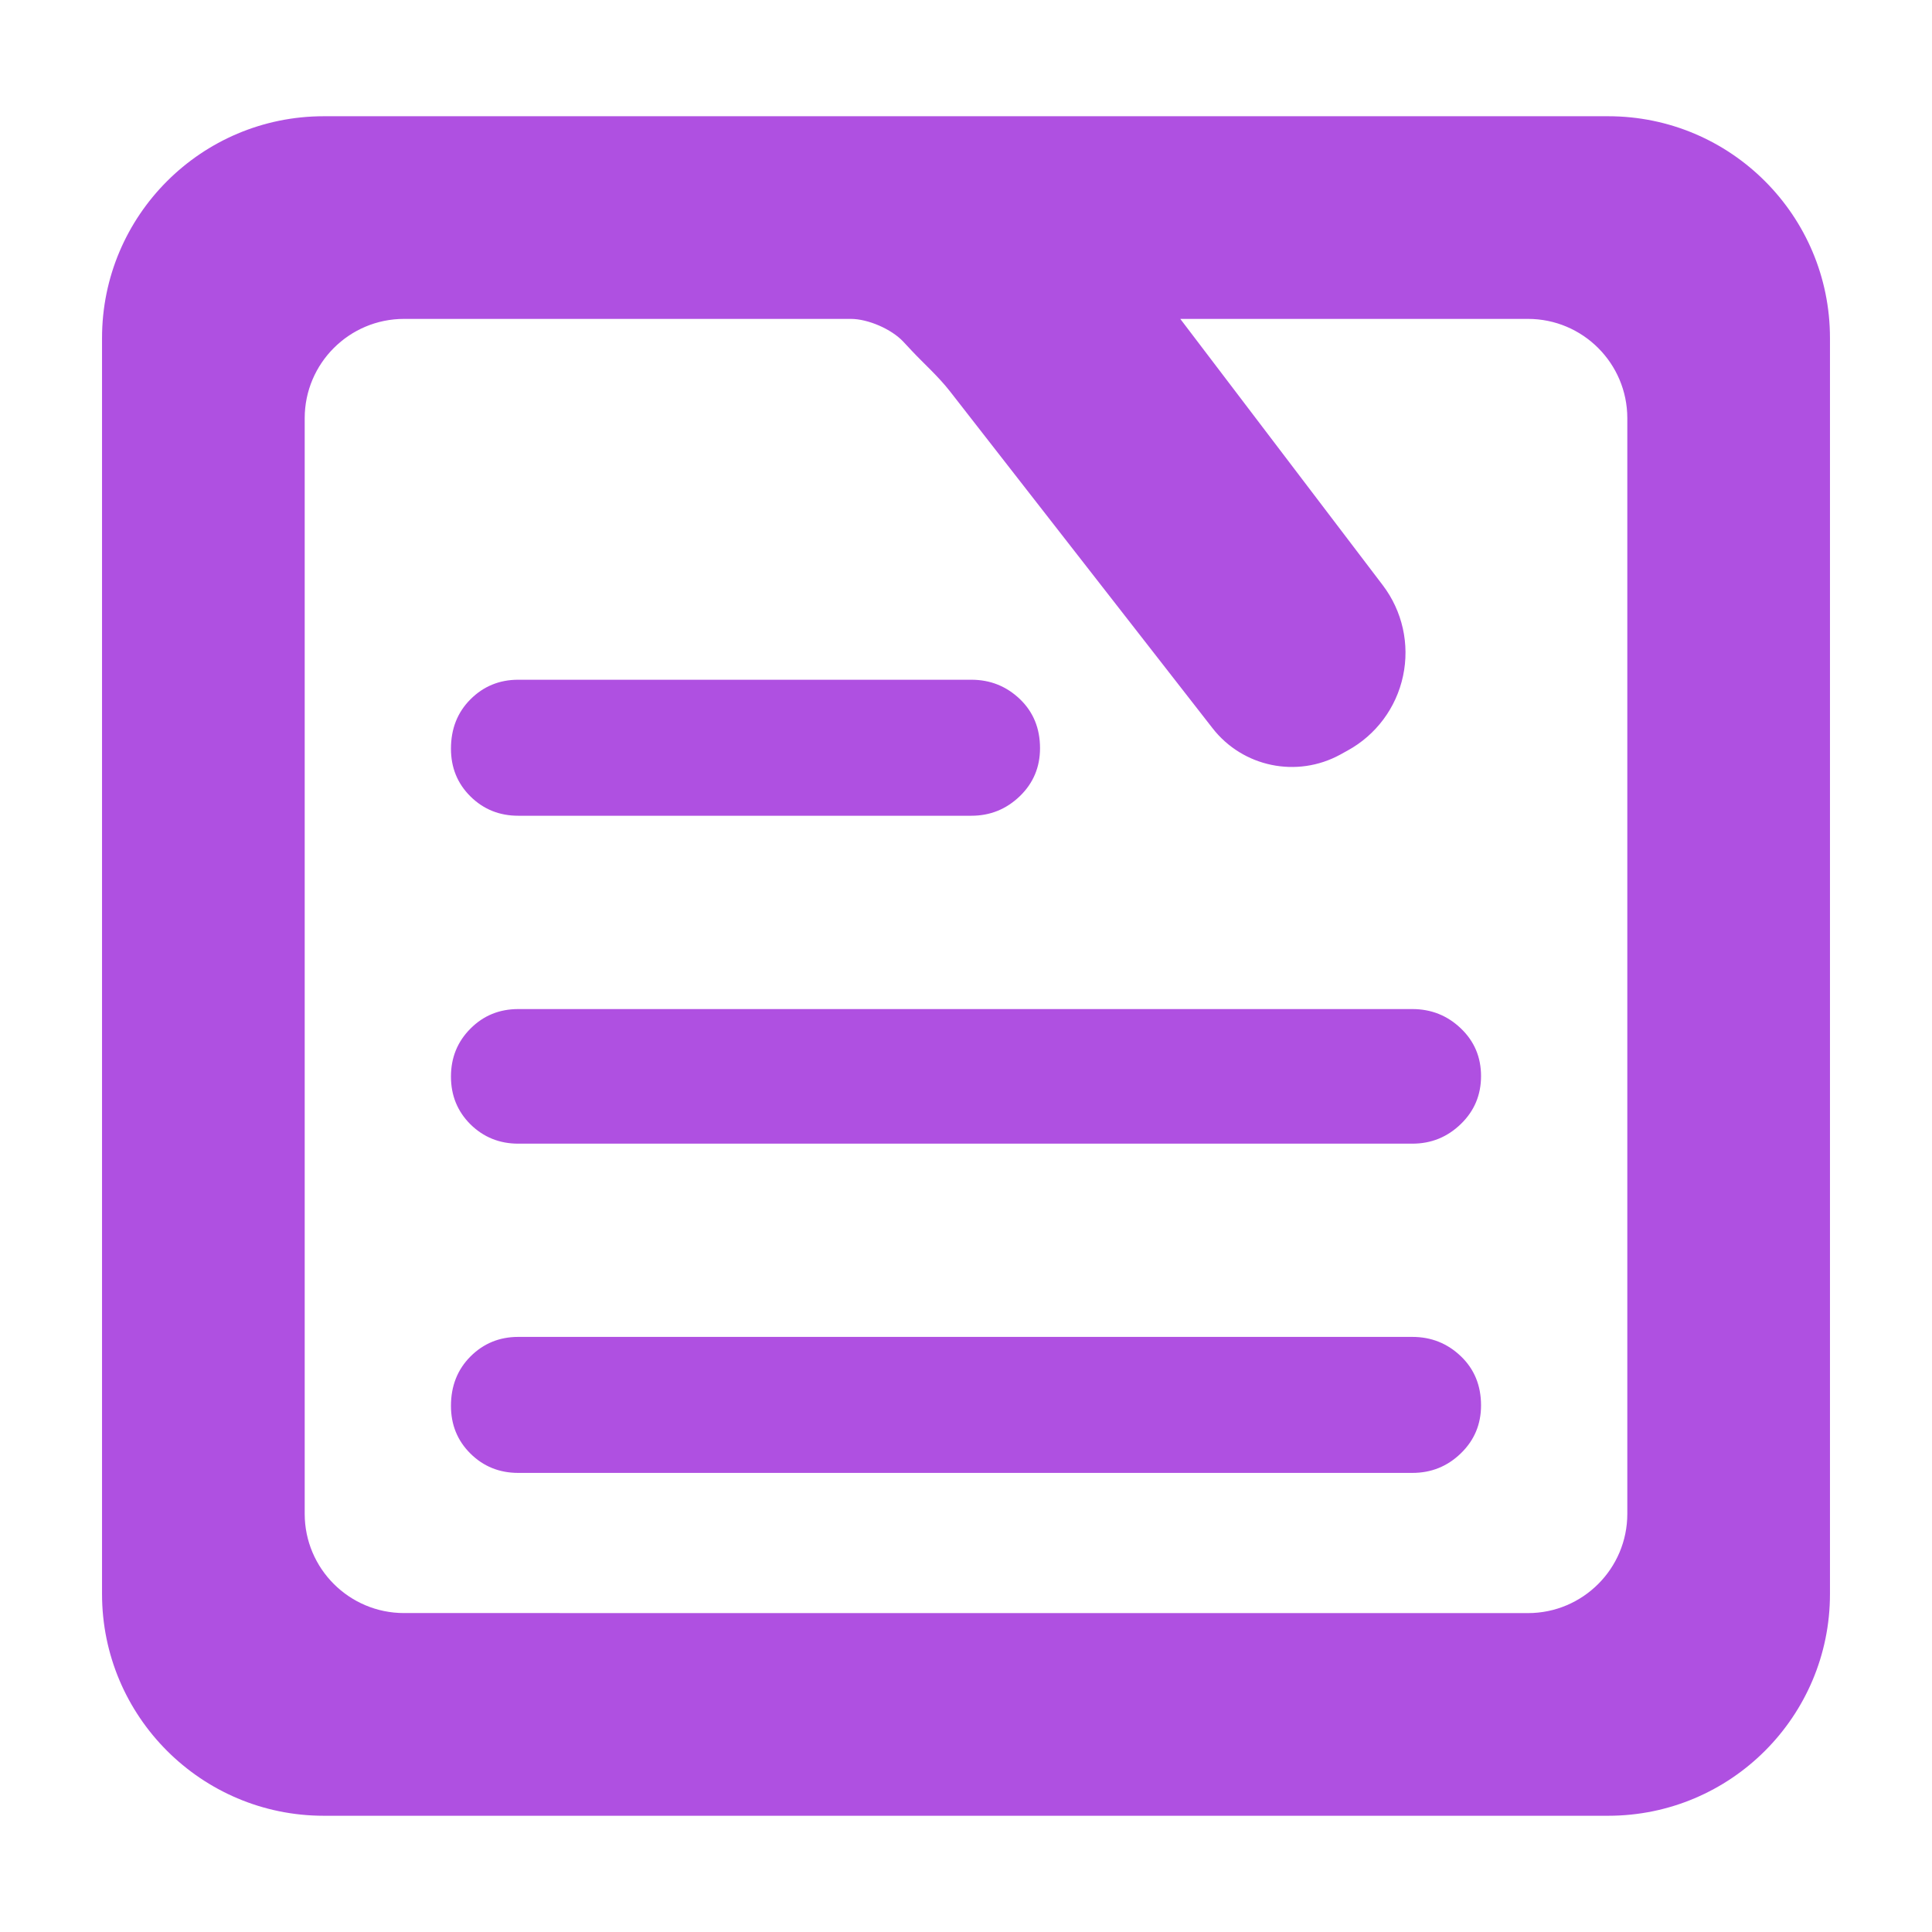<svg clip-rule="evenodd" fill-rule="evenodd" stroke-linejoin="round" stroke-miterlimit="2" viewBox="0 0 48 48" xmlns="http://www.w3.org/2000/svg"><path fill="rgb(175, 80, 225)" d="m39.956 45.112h-31.913c-3.04 0-5.508-2.469-5.508-5.509v-31.206c0-3.04 2.468-5.509 5.508-5.509h31.913c3.042 0 5.509 2.469 5.509 5.509v31.207c0 3.04-2.467 5.508-5.509 5.508zm-10.632-37.189 5.03 6.616c.489.643.673 1.467.504 2.256-.168.79-.672 1.467-1.381 1.854l-.181.1c-1.075.587-2.418.31-3.171-.657l-6.527-8.374c-.294-.374-.63-.668-.945-1.003l-.214-.229c-.293-.311-.874-.563-1.3-.563h-11.101c-1.362 0-2.468 1.106-2.468 2.468v27.218c0 1.362 1.106 2.467 2.468 2.467l27.924.001c1.362 0 2.468-1.105 2.468-2.467v-27.219c0-1.362-1.106-2.468-2.468-2.468zm-5.191 8.965c.469 0 .869.16 1.205.48.334.32.501.727.501 1.221 0 .47-.167.868-.501 1.191-.336.324-.736.487-1.205.487h-11.258c-.467 0-.864-.16-1.187-.48s-.484-.715-.484-1.185c0-.495.161-.904.484-1.227.323-.324.72-.487 1.187-.487zm10.956 8.182c.469 0 .87.16 1.205.48s.502.715.502 1.185c0 .469-.167.867-.502 1.191-.335.325-.736.488-1.205.488h-22.214c-.467 0-.864-.162-1.187-.48-.323-.322-.484-.717-.484-1.186 0-.472.161-.868.484-1.192.323-.325.72-.486 1.187-.486zm0 8.145c.469 0 .87.16 1.205.48s.502.728.502 1.221c0 .47-.167.868-.502 1.192-.335.325-.736.486-1.205.486h-22.214c-.467 0-.864-.16-1.187-.48s-.484-.715-.484-1.186c0-.492.161-.902.484-1.226s.72-.487 1.187-.487z"/></svg>